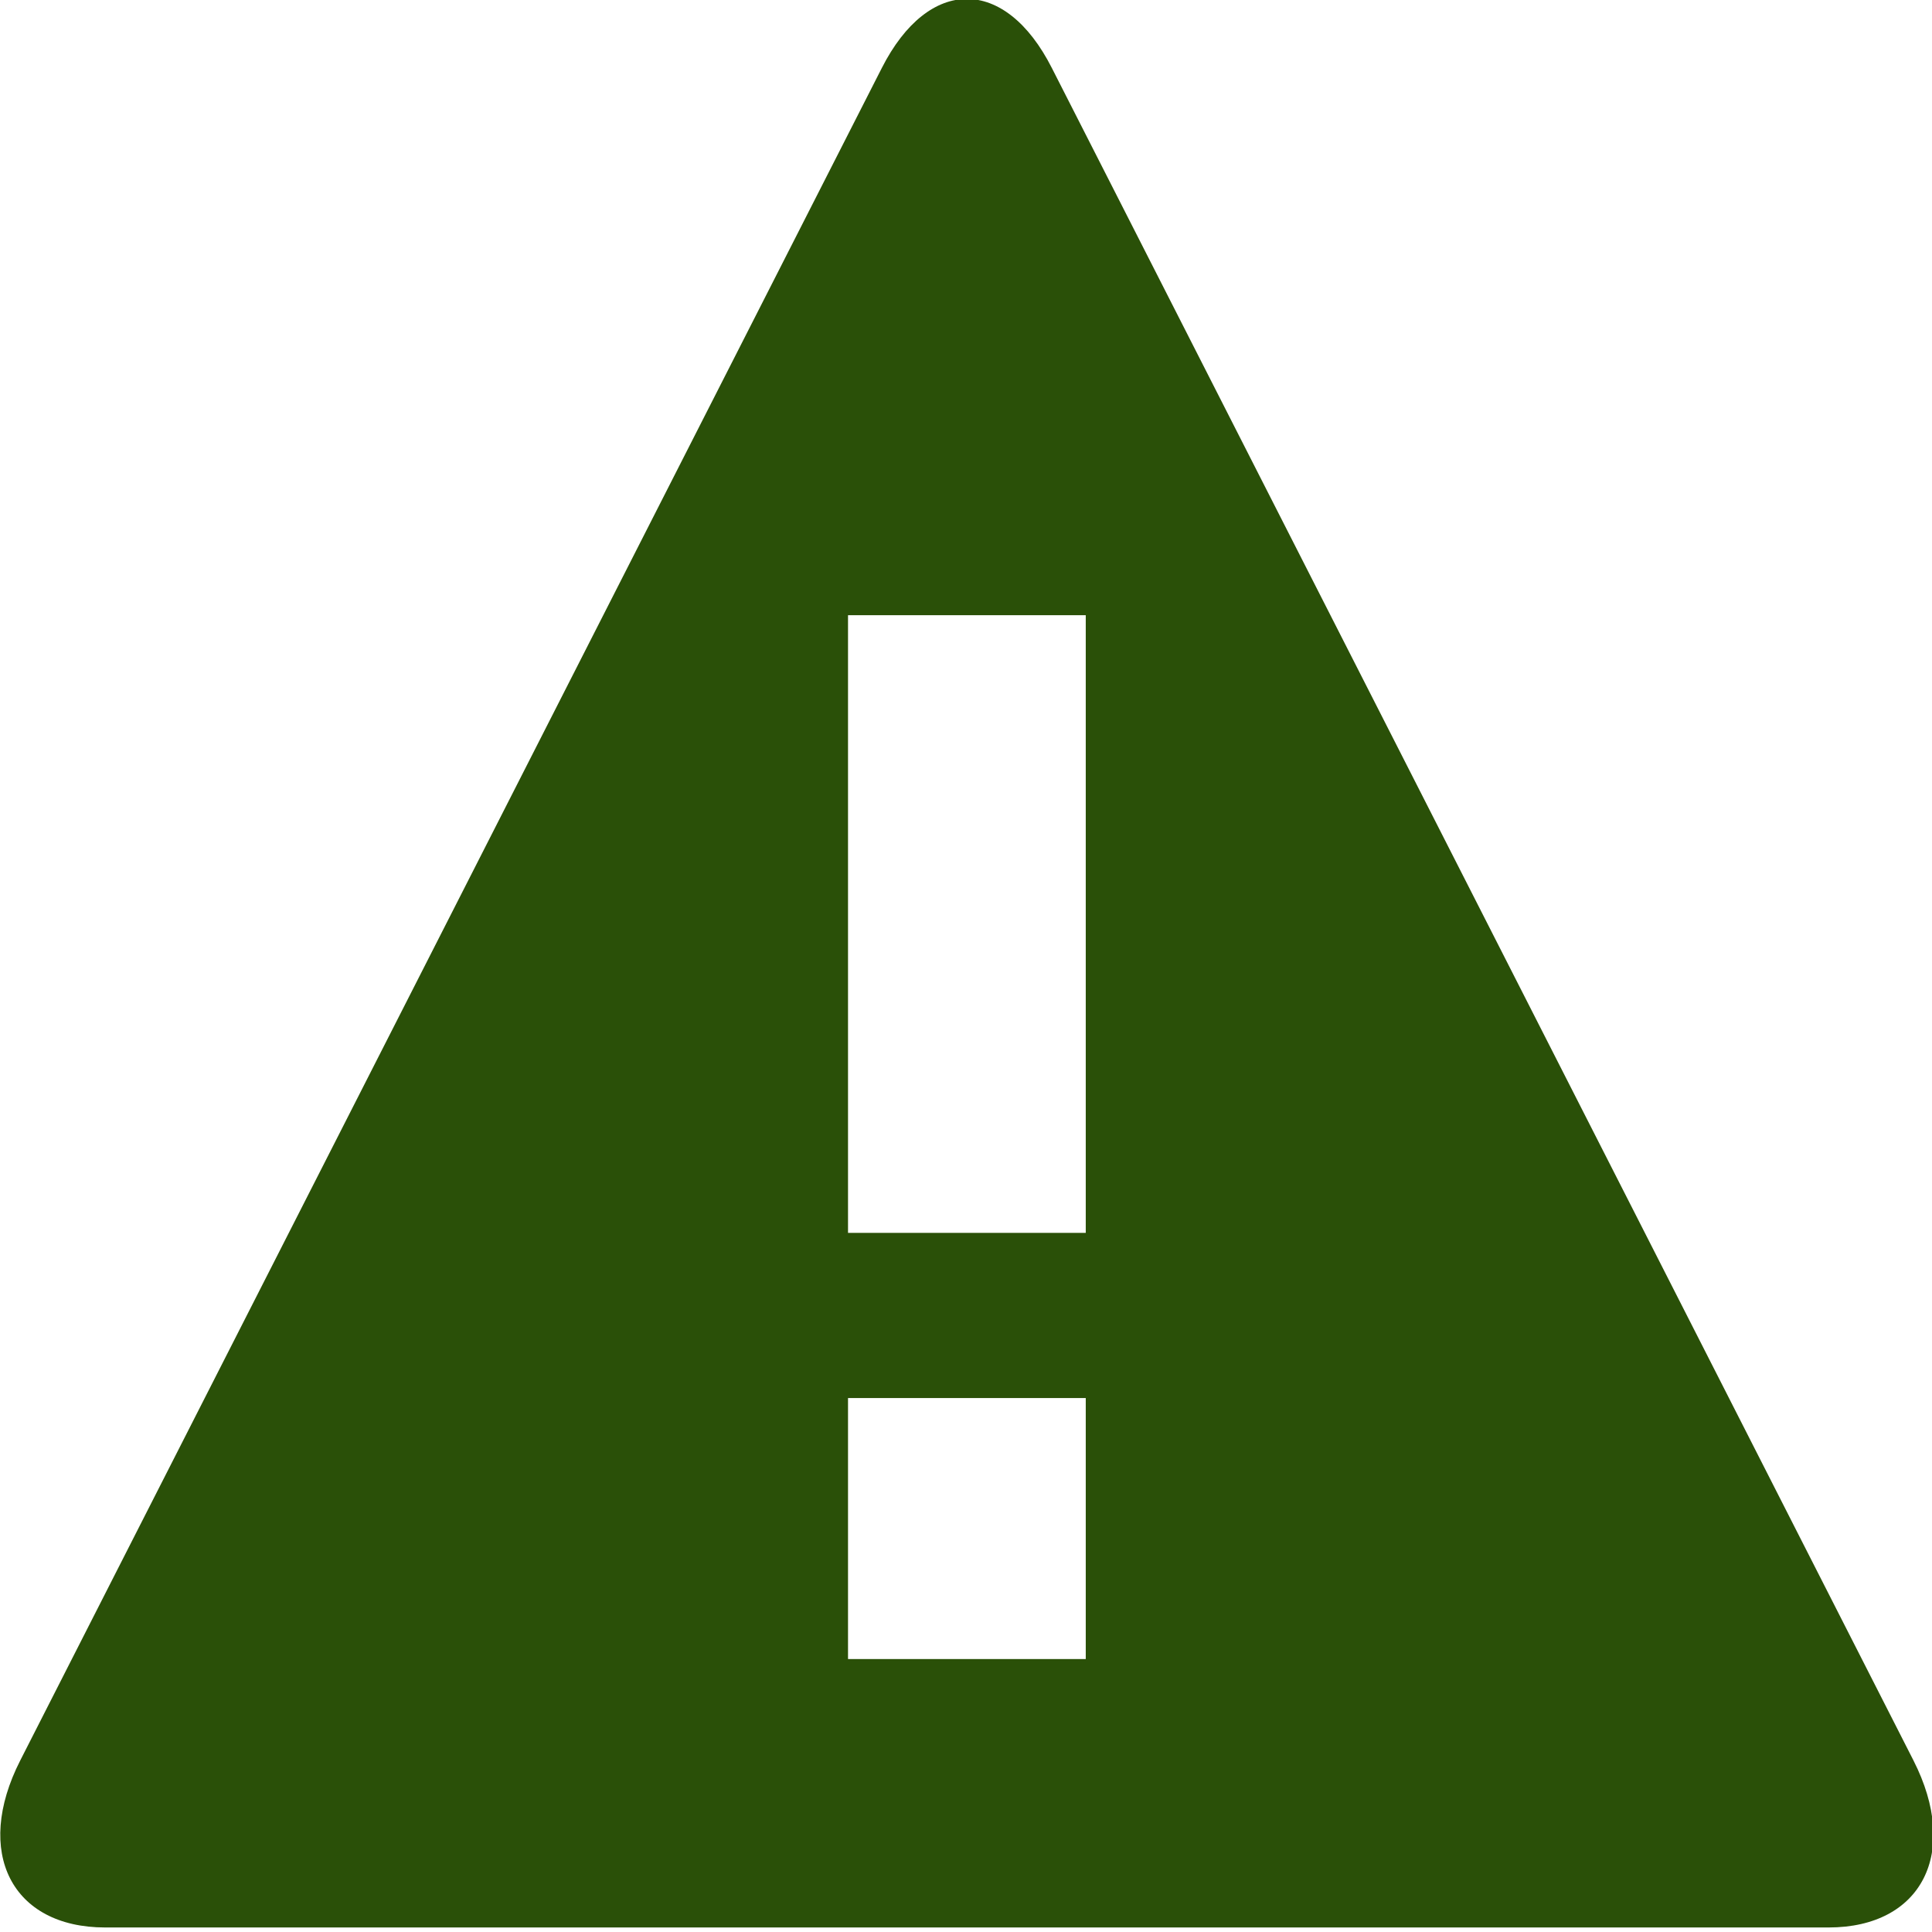 <?xml version="1.0" encoding="UTF-8" standalone="no"?>
<!-- Created with Inkscape (http://www.inkscape.org/) -->

<svg
   xmlns:dc="http://purl.org/dc/elements/1.1/"
   xmlns:cc="http://creativecommons.org/ns#"
   xmlns:rdf="http://www.w3.org/1999/02/22-rdf-syntax-ns#"
   xmlns:svg="http://www.w3.org/2000/svg"
   xmlns="http://www.w3.org/2000/svg"
   xmlns:sodipodi="http://sodipodi.sourceforge.net/DTD/sodipodi-0.dtd"
   xmlns:inkscape="http://www.inkscape.org/namespaces/inkscape"
   width="16px"
   height="16px"
   id="svg3052"
   version="1.1"
   inkscape:version="0.48.4 r9939"
   sodipodi:docname="error_s.svg"
   inkscape:export-filename="/home/gallir/meneame_dev/img/common/error-2x.png"
   inkscape:export-xdpi="270"
   inkscape:export-ydpi="270">
  <defs
     id="defs3054" />
  <sodipodi:namedview
     id="base"
     pagecolor="#ffffff"
     bordercolor="#666666"
     borderopacity="1.0"
     inkscape:pageopacity="0.0"
     inkscape:pageshadow="2"
     inkscape:zoom="7.8481082"
     inkscape:cx="22.251576"
     inkscape:cy="19.28815"
     inkscape:current-layer="layer1"
     showgrid="true"
     inkscape:grid-bbox="true"
     inkscape:document-units="px"
     inkscape:window-width="939"
     inkscape:window-height="693"
     inkscape:window-x="481"
     inkscape:window-y="210"
     inkscape:window-maximized="0" />
  <g
     id="layer1"
     inkscape:label="Layer 1"
     inkscape:groupmode="layer">
    <g
       transform="matrix(0.231,0,0,0.262,-3.081,-4.599)"
       id="_x31_1_alerts_and_states_warning"
       style="fill:#2A5008;fill-opacity:1"
       inkscape:export-filename="/home/benjami/work/mnm/meneame/mv_201310/error_s.png"
       inkscape:export-xdpi="20.780001"
       inkscape:export-ydpi="20.780001">
      <path
         style="fill:#2A5008;fill-opacity:1;display:inline"
         inkscape:connector-curvature="0"
         display="inline"
         d="M 81.937,73.199 51.046,19.7 c -1.673,-2.906 -4.416,-2.906 -6.093,0 L 14.064,73.199 c -1.678,2.905 -0.307,5.28 3.045,5.28 h 61.785 c 3.35,0 4.717,-2.375 3.043,-5.28 z M 52.264,69.994 H 43.74 v -8.249 h 8.523 v 8.249 z m 0,-13.471 H 43.74 V 36.999 h 8.523 v 19.524 z"
         id="path5" />
    </g>
  </g>
</svg>
